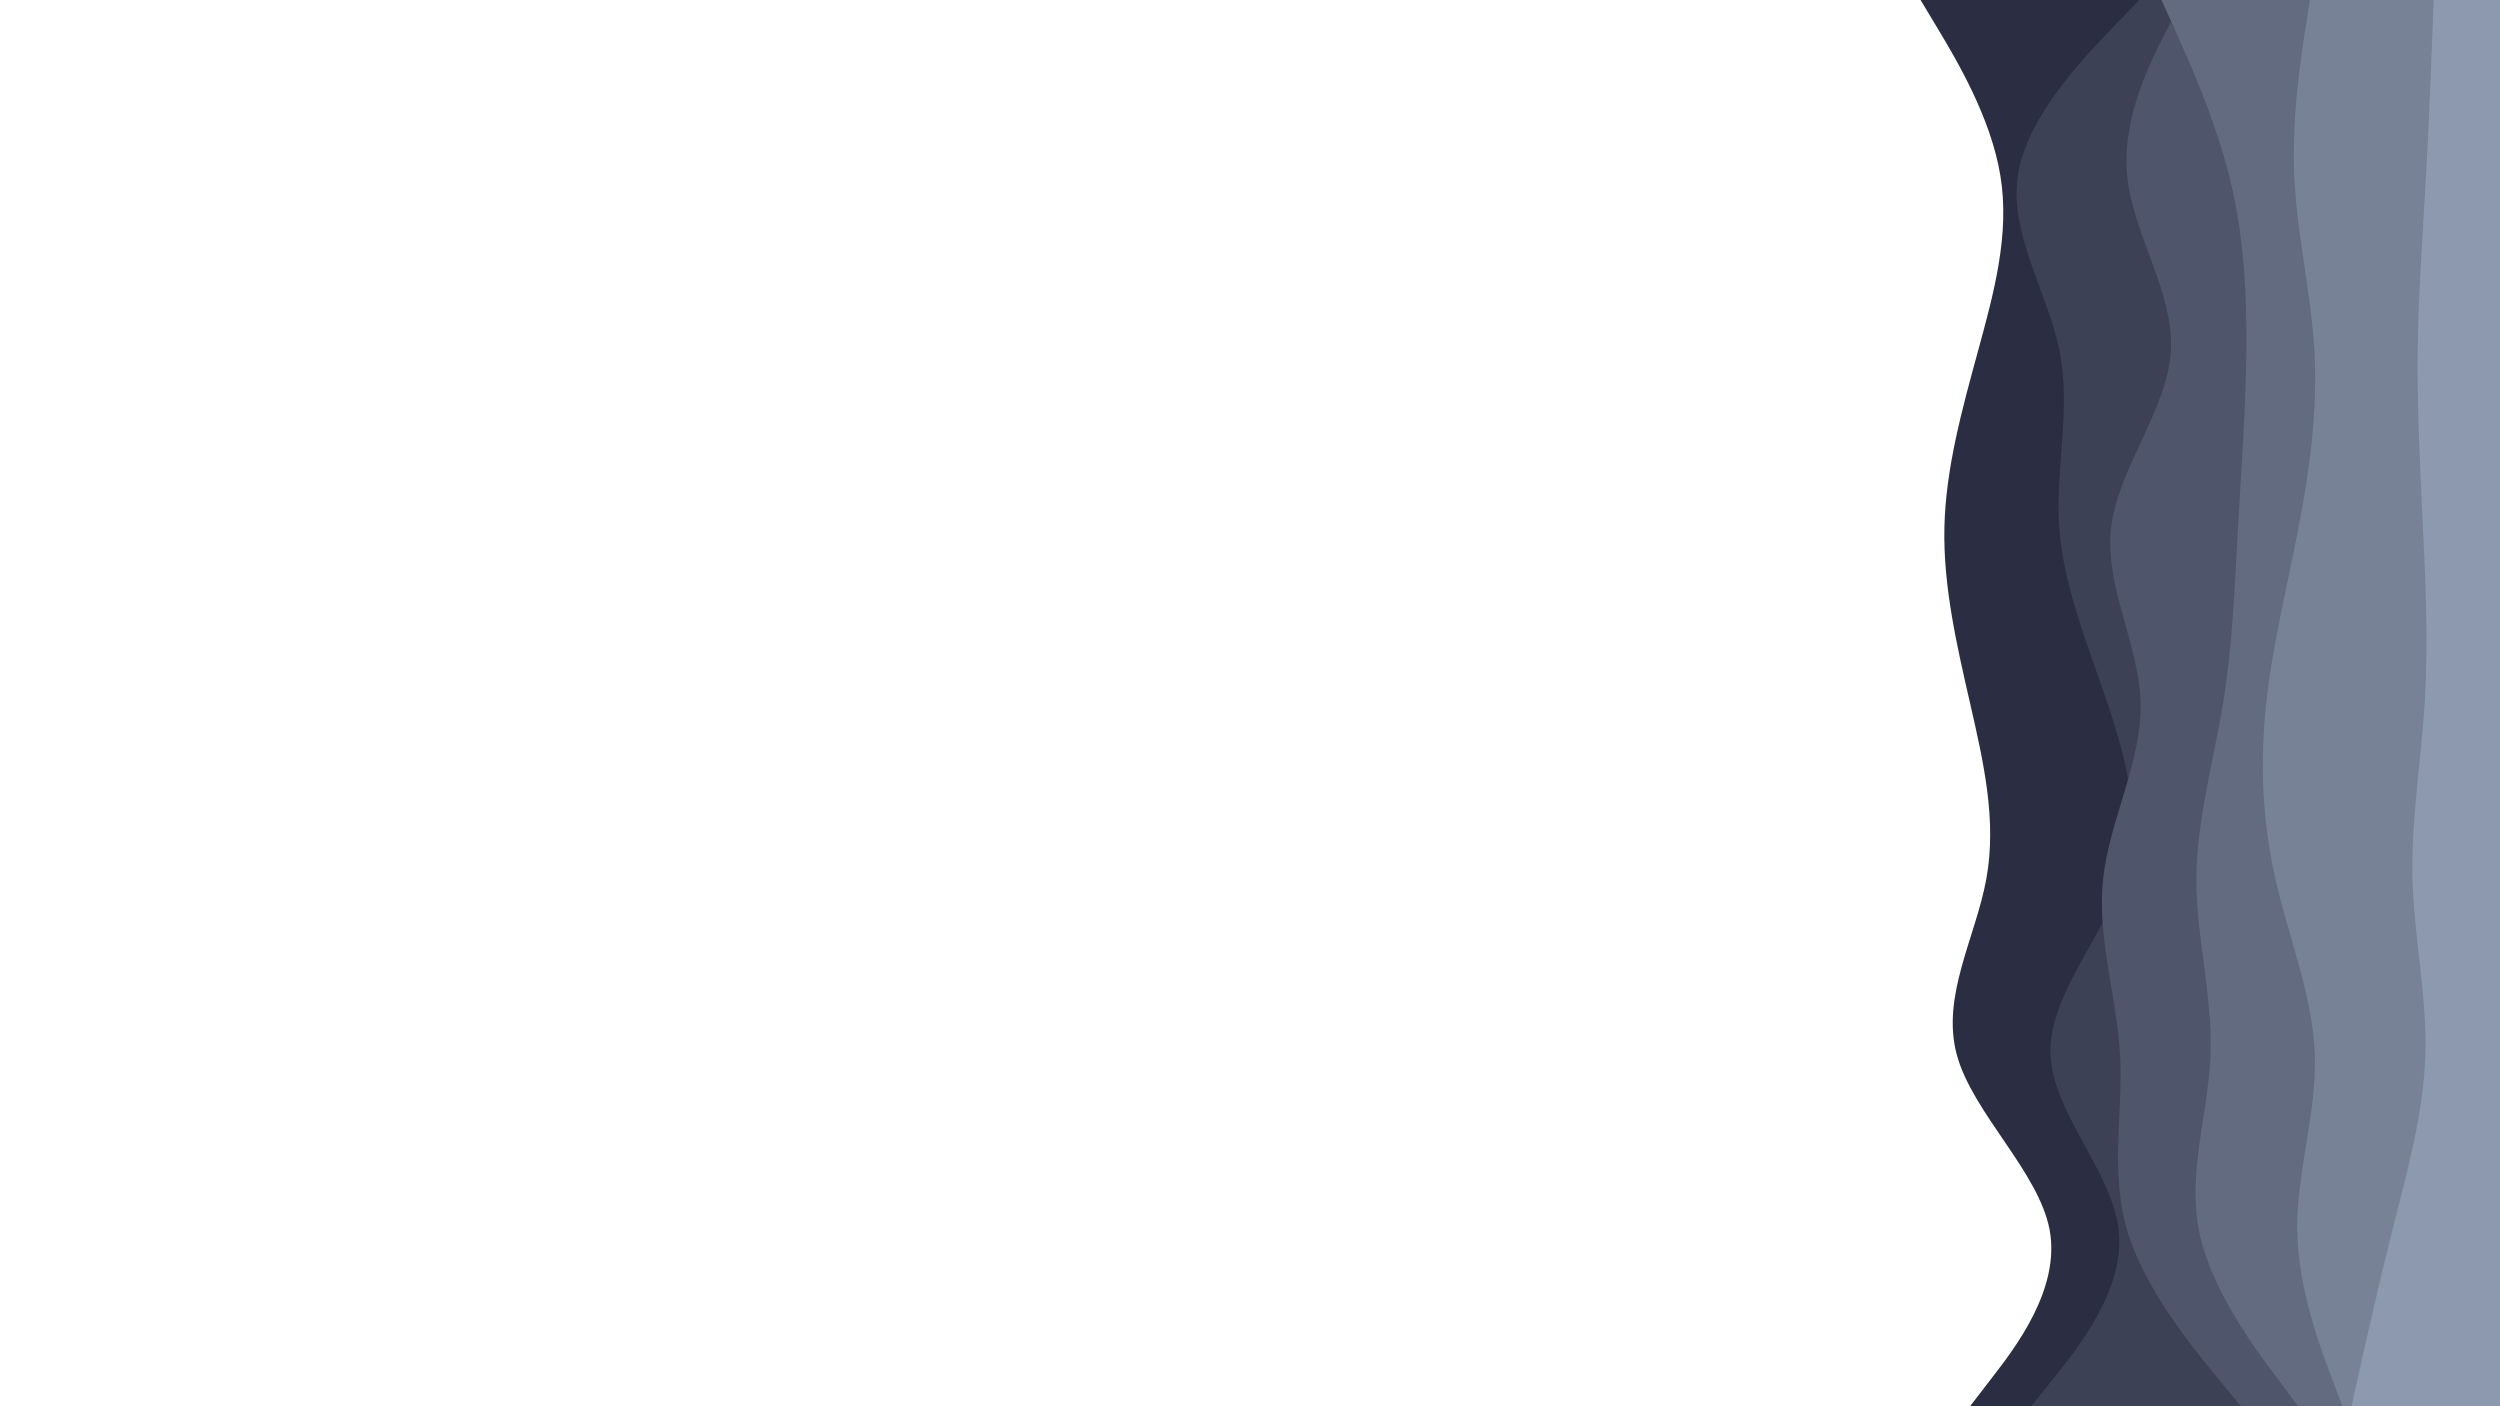 <svg id="visual" viewBox="0 0 1920 1080" width="1920" height="1080" xmlns="http://www.w3.org/2000/svg" xmlns:xlink="http://www.w3.org/1999/xlink" version="1.1"><path d="M1513 1080L1530.3 1057.5C1547.7 1035 1582.3 990 1574.2 945C1566 900 1515 855 1502.8 810C1490.7 765 1517.3 720 1525.5 675C1533.7 630 1523.3 585 1513 540C1502.7 495 1492.3 450 1493.3 405C1494.3 360 1506.7 315 1519 270C1531.3 225 1543.7 180 1536.3 135C1529 90 1502 45 1488.5 22.5L1475 0L1920 0L1920 22.5C1920 45 1920 90 1920 135C1920 180 1920 225 1920 270C1920 315 1920 360 1920 405C1920 450 1920 495 1920 540C1920 585 1920 630 1920 675C1920 720 1920 765 1920 810C1920 855 1920 900 1920 945C1920 990 1920 1035 1920 1057.5L1920 1080Z" fill="#2b2d42"></path><path d="M1560 1080L1578 1057.5C1596 1035 1632 990 1627.2 945C1622.3 900 1576.7 855 1574.8 810C1573 765 1615 720 1630.2 675C1645.3 630 1633.7 585 1618.5 540C1603.3 495 1584.7 450 1581.5 405C1578.3 360 1590.7 315 1581.8 270C1573 225 1543 180 1549.7 135C1556.3 90 1599.7 45 1621.3 22.5L1643 0L1920 0L1920 22.5C1920 45 1920 90 1920 135C1920 180 1920 225 1920 270C1920 315 1920 360 1920 405C1920 450 1920 495 1920 540C1920 585 1920 630 1920 675C1920 720 1920 765 1920 810C1920 855 1920 900 1920 945C1920 990 1920 1035 1920 1057.5L1920 1080Z" fill="#3d4156"></path><path d="M1721 1080L1702.5 1057.5C1684 1035 1647 990 1633.7 945C1620.3 900 1630.7 855 1628.2 810C1625.7 765 1610.3 720 1615.2 675C1620 630 1645 585 1644 540C1643 495 1616 450 1621.3 405C1626.7 360 1664.3 315 1667.2 270C1670 225 1638 180 1633.7 135C1629.3 90 1652.7 45 1664.3 22.5L1676 0L1920 0L1920 22.5C1920 45 1920 90 1920 135C1920 180 1920 225 1920 270C1920 315 1920 360 1920 405C1920 450 1920 495 1920 540C1920 585 1920 630 1920 675C1920 720 1920 765 1920 810C1920 855 1920 900 1920 945C1920 990 1920 1035 1920 1057.5L1920 1080Z" fill="#4f556b"></path><path d="M1765 1080L1748.2 1057.5C1731.3 1035 1697.7 990 1688.8 945C1680 900 1696 855 1697.7 810C1699.3 765 1686.7 720 1686.8 675C1687 630 1700 585 1707.3 540C1714.7 495 1716.3 450 1718.8 405C1721.3 360 1724.7 315 1725.2 270C1725.7 225 1723.3 180 1712 135C1700.7 90 1680.3 45 1670.2 22.5L1660 0L1920 0L1920 22.5C1920 45 1920 90 1920 135C1920 180 1920 225 1920 270C1920 315 1920 360 1920 405C1920 450 1920 495 1920 540C1920 585 1920 630 1920 675C1920 720 1920 765 1920 810C1920 855 1920 900 1920 945C1920 990 1920 1035 1920 1057.5L1920 1080Z" fill="#636b81"></path><path d="M1799 1080L1790.5 1057.5C1782 1035 1765 990 1764.3 945C1763.7 900 1779.3 855 1777.8 810C1776.3 765 1757.7 720 1747.5 675C1737.3 630 1735.7 585 1740.5 540C1745.3 495 1756.7 450 1765.3 405C1774 360 1780 315 1777.5 270C1775 225 1764 180 1762 135C1760 90 1767 45 1770.5 22.5L1774 0L1920 0L1920 22.5C1920 45 1920 90 1920 135C1920 180 1920 225 1920 270C1920 315 1920 360 1920 405C1920 450 1920 495 1920 540C1920 585 1920 630 1920 675C1920 720 1920 765 1920 810C1920 855 1920 900 1920 945C1920 990 1920 1035 1920 1057.5L1920 1080Z" fill="#788297"></path><path d="M1806 1080L1811 1057.5C1816 1035 1826 990 1837.3 945C1848.7 900 1861.3 855 1862.7 810C1864 765 1854 720 1852.8 675C1851.7 630 1859.3 585 1862.2 540C1865 495 1863 450 1860.8 405C1858.7 360 1856.3 315 1856.8 270C1857.3 225 1860.7 180 1863.2 135C1865.7 90 1867.3 45 1868.2 22.5L1869 0L1920 0L1920 22.5C1920 45 1920 90 1920 135C1920 180 1920 225 1920 270C1920 315 1920 360 1920 405C1920 450 1920 495 1920 540C1920 585 1920 630 1920 675C1920 720 1920 765 1920 810C1920 855 1920 900 1920 945C1920 990 1920 1035 1920 1057.5L1920 1080Z" fill="#8d99ae"></path></svg>